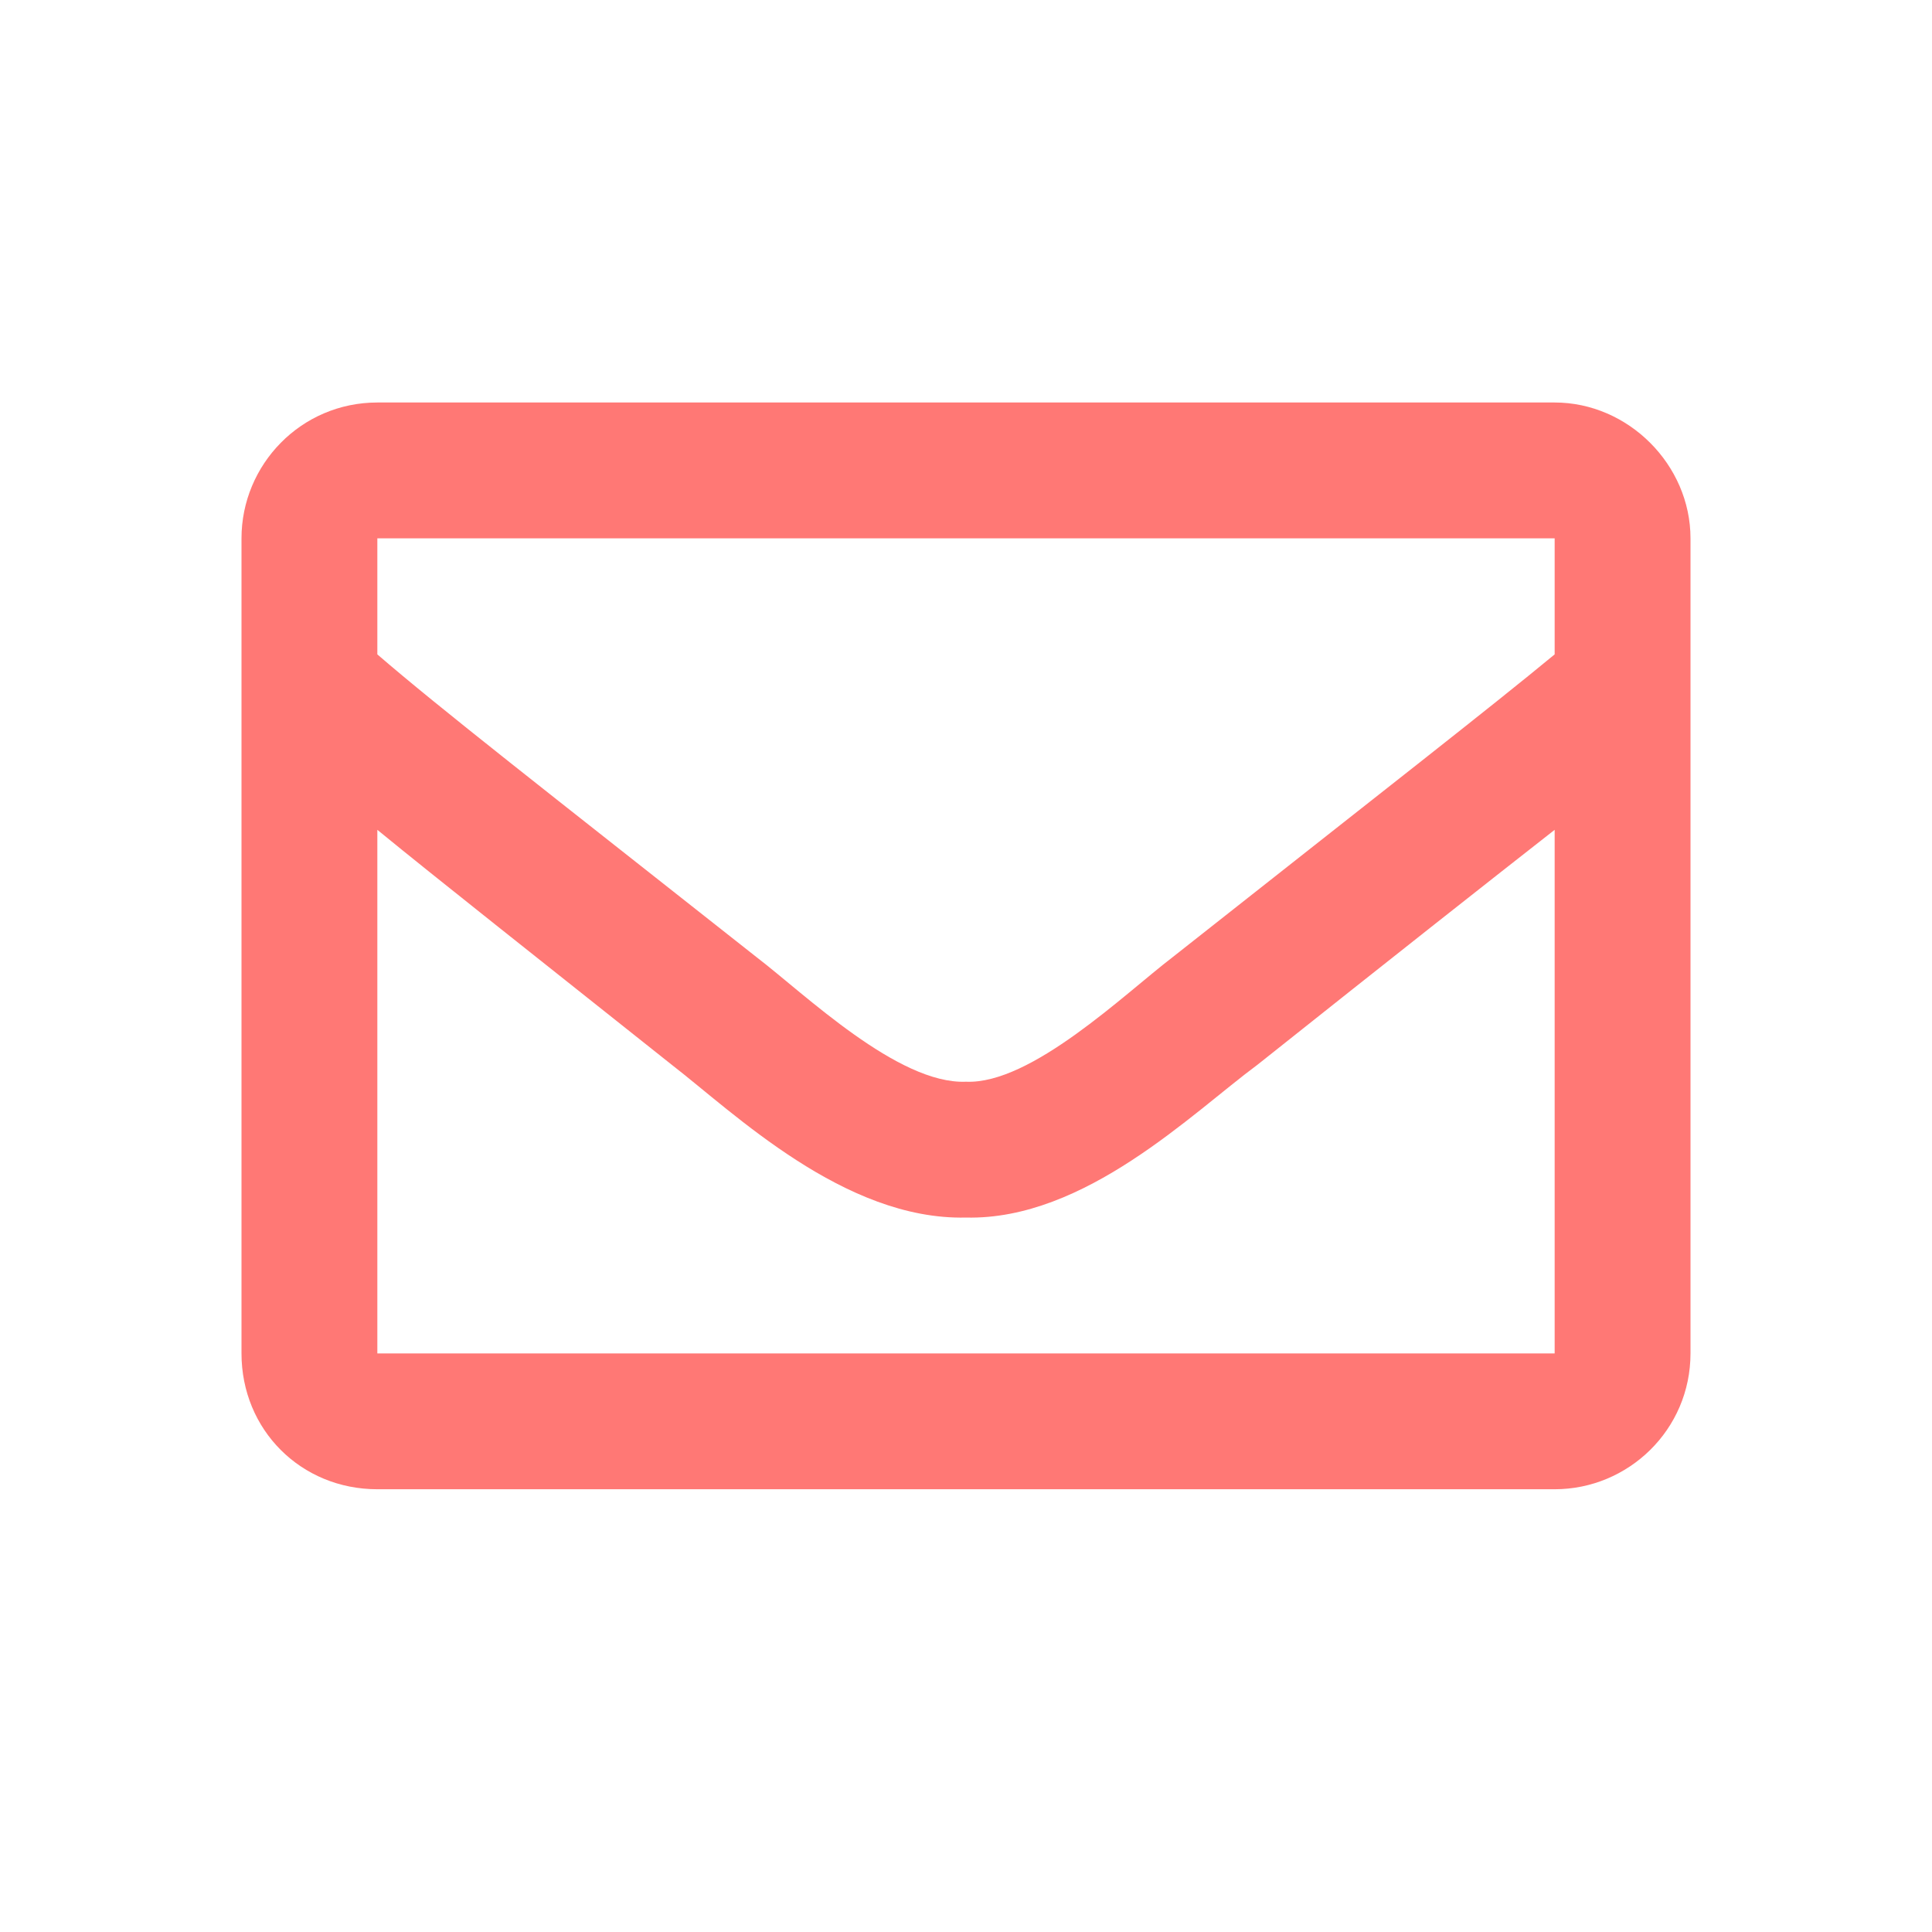 <svg width="48" height="48" viewBox="0 0 48 48" fill="none" xmlns="http://www.w3.org/2000/svg">
<path d="M38.625 10H9.375C7.477 10 6 11.547 6 13.375V33.625C6 35.523 7.477 37 9.375 37H38.625C40.453 37 42 35.523 42 33.625V13.375C42 11.547 40.453 10 38.625 10ZM38.625 13.375V16.258C37.008 17.594 34.477 19.562 29.133 23.781C27.938 24.695 25.617 26.945 24 26.875C22.312 26.945 19.992 24.695 18.797 23.781C13.453 19.562 10.922 17.594 9.375 16.258V13.375H38.625ZM9.375 33.625V20.617C10.922 21.883 13.242 23.711 16.688 26.453C18.234 27.648 20.977 30.32 24 30.25C26.953 30.32 29.625 27.648 31.242 26.453C34.688 23.711 37.008 21.883 38.625 20.617V33.625H9.375Z" fill="#FF7875"/>
</svg>

